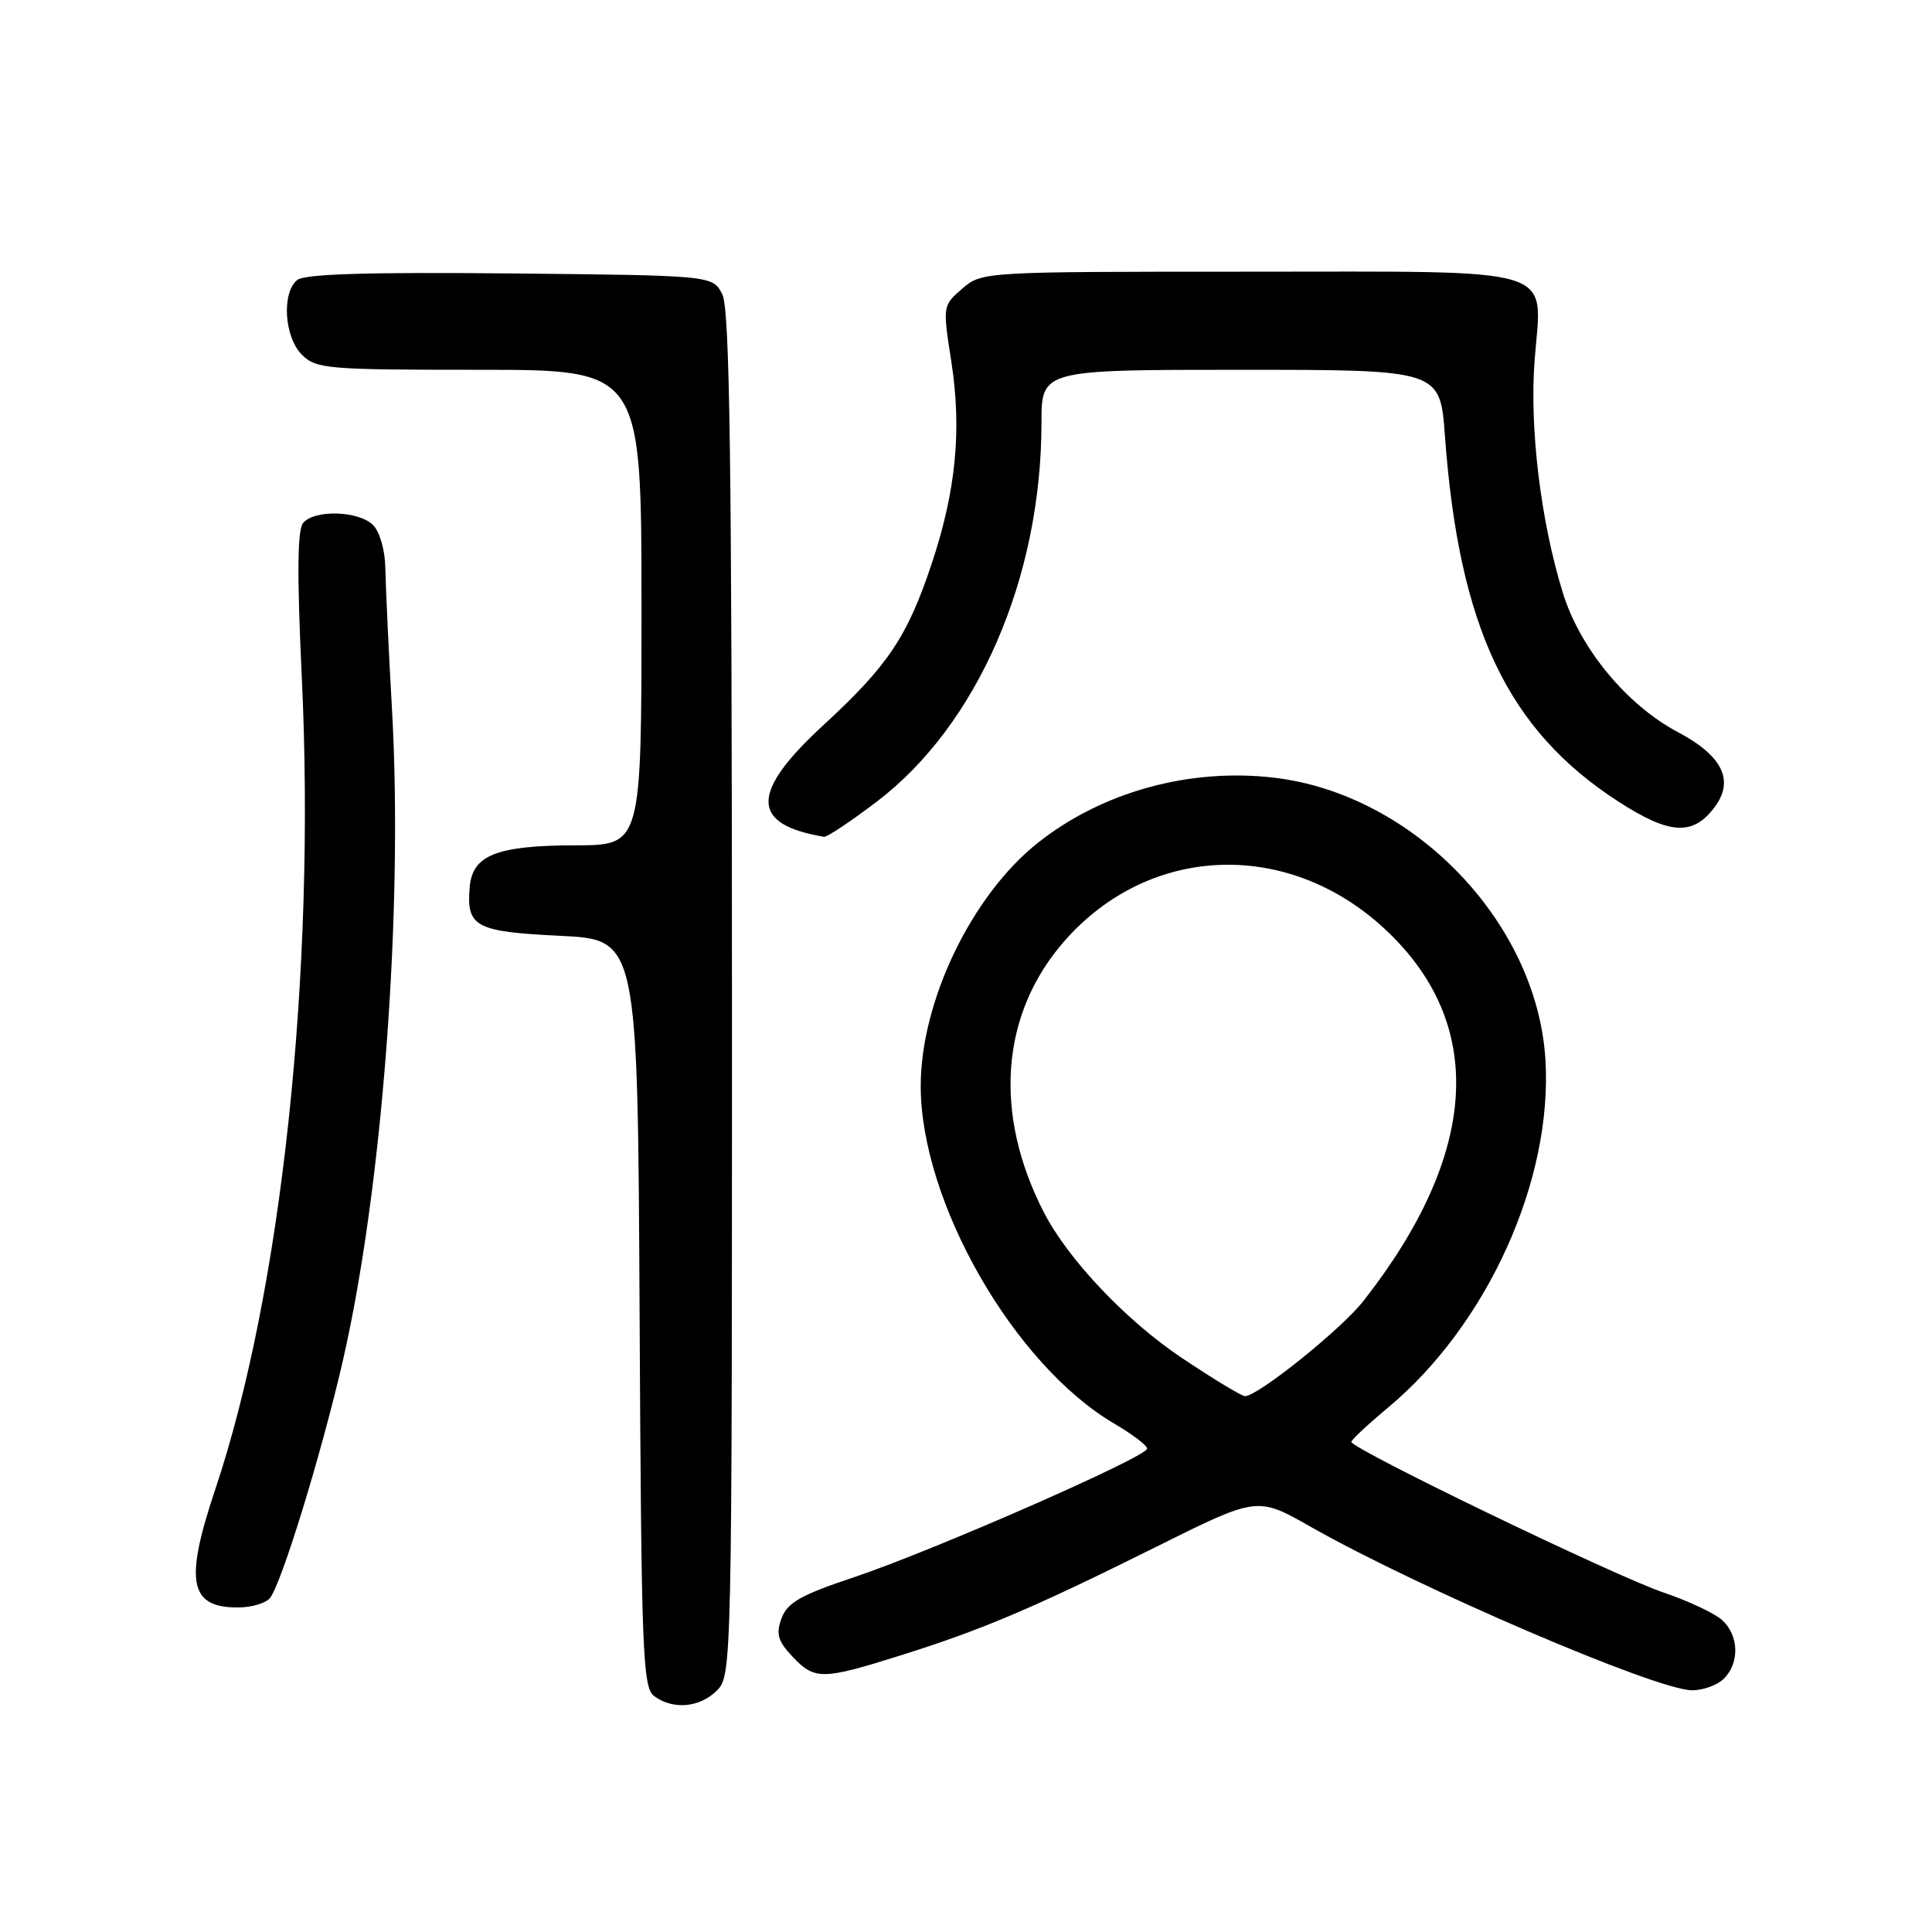 <?xml version="1.0" encoding="UTF-8" standalone="no"?>
<!DOCTYPE svg PUBLIC "-//W3C//DTD SVG 1.1//EN" "http://www.w3.org/Graphics/SVG/1.1/DTD/svg11.dtd" >
<svg xmlns="http://www.w3.org/2000/svg" xmlns:xlink="http://www.w3.org/1999/xlink" version="1.1" viewBox="0 0 256 256">
 <g >
 <path fill="currentColor"
d=" M 95.00 224.00 C 96.97 222.03 97.00 220.68 96.99 131.75 C 96.97 61.01 96.70 40.96 95.71 39.00 C 94.44 36.50 94.44 36.50 67.59 36.23 C 48.62 36.05 40.34 36.30 39.37 37.11 C 37.30 38.82 37.67 44.67 40.00 47.00 C 41.88 48.88 43.33 49.00 63.50 49.00 C 85.00 49.00 85.00 49.00 85.00 80.50 C 85.00 112.00 85.00 112.00 76.25 112.01 C 65.82 112.03 62.61 113.30 62.24 117.52 C 61.78 122.82 62.95 123.45 74.21 124.00 C 84.50 124.50 84.50 124.50 84.75 174.00 C 84.98 219.12 85.15 223.61 86.69 224.75 C 89.18 226.59 92.73 226.27 95.00 224.00 Z  M 228.43 222.43 C 230.53 220.32 230.42 216.69 228.18 214.66 C 227.18 213.76 223.69 212.12 220.43 211.02 C 213.98 208.84 178.96 191.93 179.06 191.05 C 179.10 190.75 181.24 188.75 183.81 186.61 C 197.08 175.60 205.80 156.34 204.77 140.30 C 203.60 122.15 187.27 105.23 168.83 103.05 C 157.62 101.73 146.03 104.93 137.52 111.68 C 128.76 118.63 122.00 132.66 122.00 143.91 C 122.00 159.28 134.37 180.86 147.65 188.64 C 150.04 190.04 152.00 191.53 152.00 191.95 C 152.00 193.04 123.58 205.50 113.19 208.98 C 106.11 211.34 104.33 212.35 103.56 214.43 C 102.80 216.51 103.06 217.43 104.99 219.49 C 107.93 222.62 108.95 222.61 119.20 219.39 C 130.13 215.96 136.74 213.15 153.05 205.04 C 166.59 198.29 166.59 198.29 173.55 202.24 C 187.94 210.42 219.41 223.92 224.18 223.97 C 225.65 223.99 227.56 223.29 228.43 222.43 Z  M 35.77 211.75 C 37.30 209.86 42.58 192.67 45.41 180.39 C 50.66 157.58 53.45 120.75 51.94 94.00 C 51.49 86.03 51.10 77.62 51.06 75.32 C 51.03 72.93 50.33 70.47 49.43 69.57 C 47.52 67.67 41.66 67.50 40.16 69.30 C 39.40 70.23 39.35 76.24 39.99 89.78 C 41.84 128.80 37.34 171.05 28.51 197.39 C 24.43 209.56 25.09 213.00 31.50 213.00 C 33.29 213.00 35.21 212.44 35.77 211.75 Z  M 116.14 106.25 C 129.50 96.12 138.00 76.59 138.00 56.04 C 138.00 49.00 138.00 49.00 164.41 49.00 C 190.82 49.00 190.82 49.00 191.46 57.75 C 193.32 83.15 199.75 96.71 214.44 106.21 C 221.26 110.62 224.34 110.79 227.21 106.93 C 229.83 103.41 228.24 100.15 222.38 97.04 C 215.55 93.42 209.37 85.95 207.08 78.54 C 204.14 69.00 202.65 56.70 203.35 47.66 C 204.32 35.10 207.25 36.00 165.40 36.00 C 130.24 36.00 130.10 36.01 127.50 38.25 C 124.91 40.49 124.90 40.53 126.06 47.94 C 127.46 56.99 126.67 65.08 123.43 74.77 C 120.21 84.40 117.64 88.22 109.13 96.06 C 99.38 105.03 99.40 109.24 109.19 110.88 C 109.57 110.95 112.70 108.86 116.14 106.25 Z  M 156.58 179.92 C 149.27 175.04 141.55 166.90 138.36 160.72 C 131.57 147.59 132.57 134.31 141.09 124.64 C 152.31 111.89 170.56 111.18 183.38 122.99 C 197.01 135.56 196.06 152.76 180.65 172.40 C 177.74 176.12 166.68 185.00 164.97 185.00 C 164.53 185.00 160.75 182.71 156.58 179.92 Z "/>
</g>
</svg>